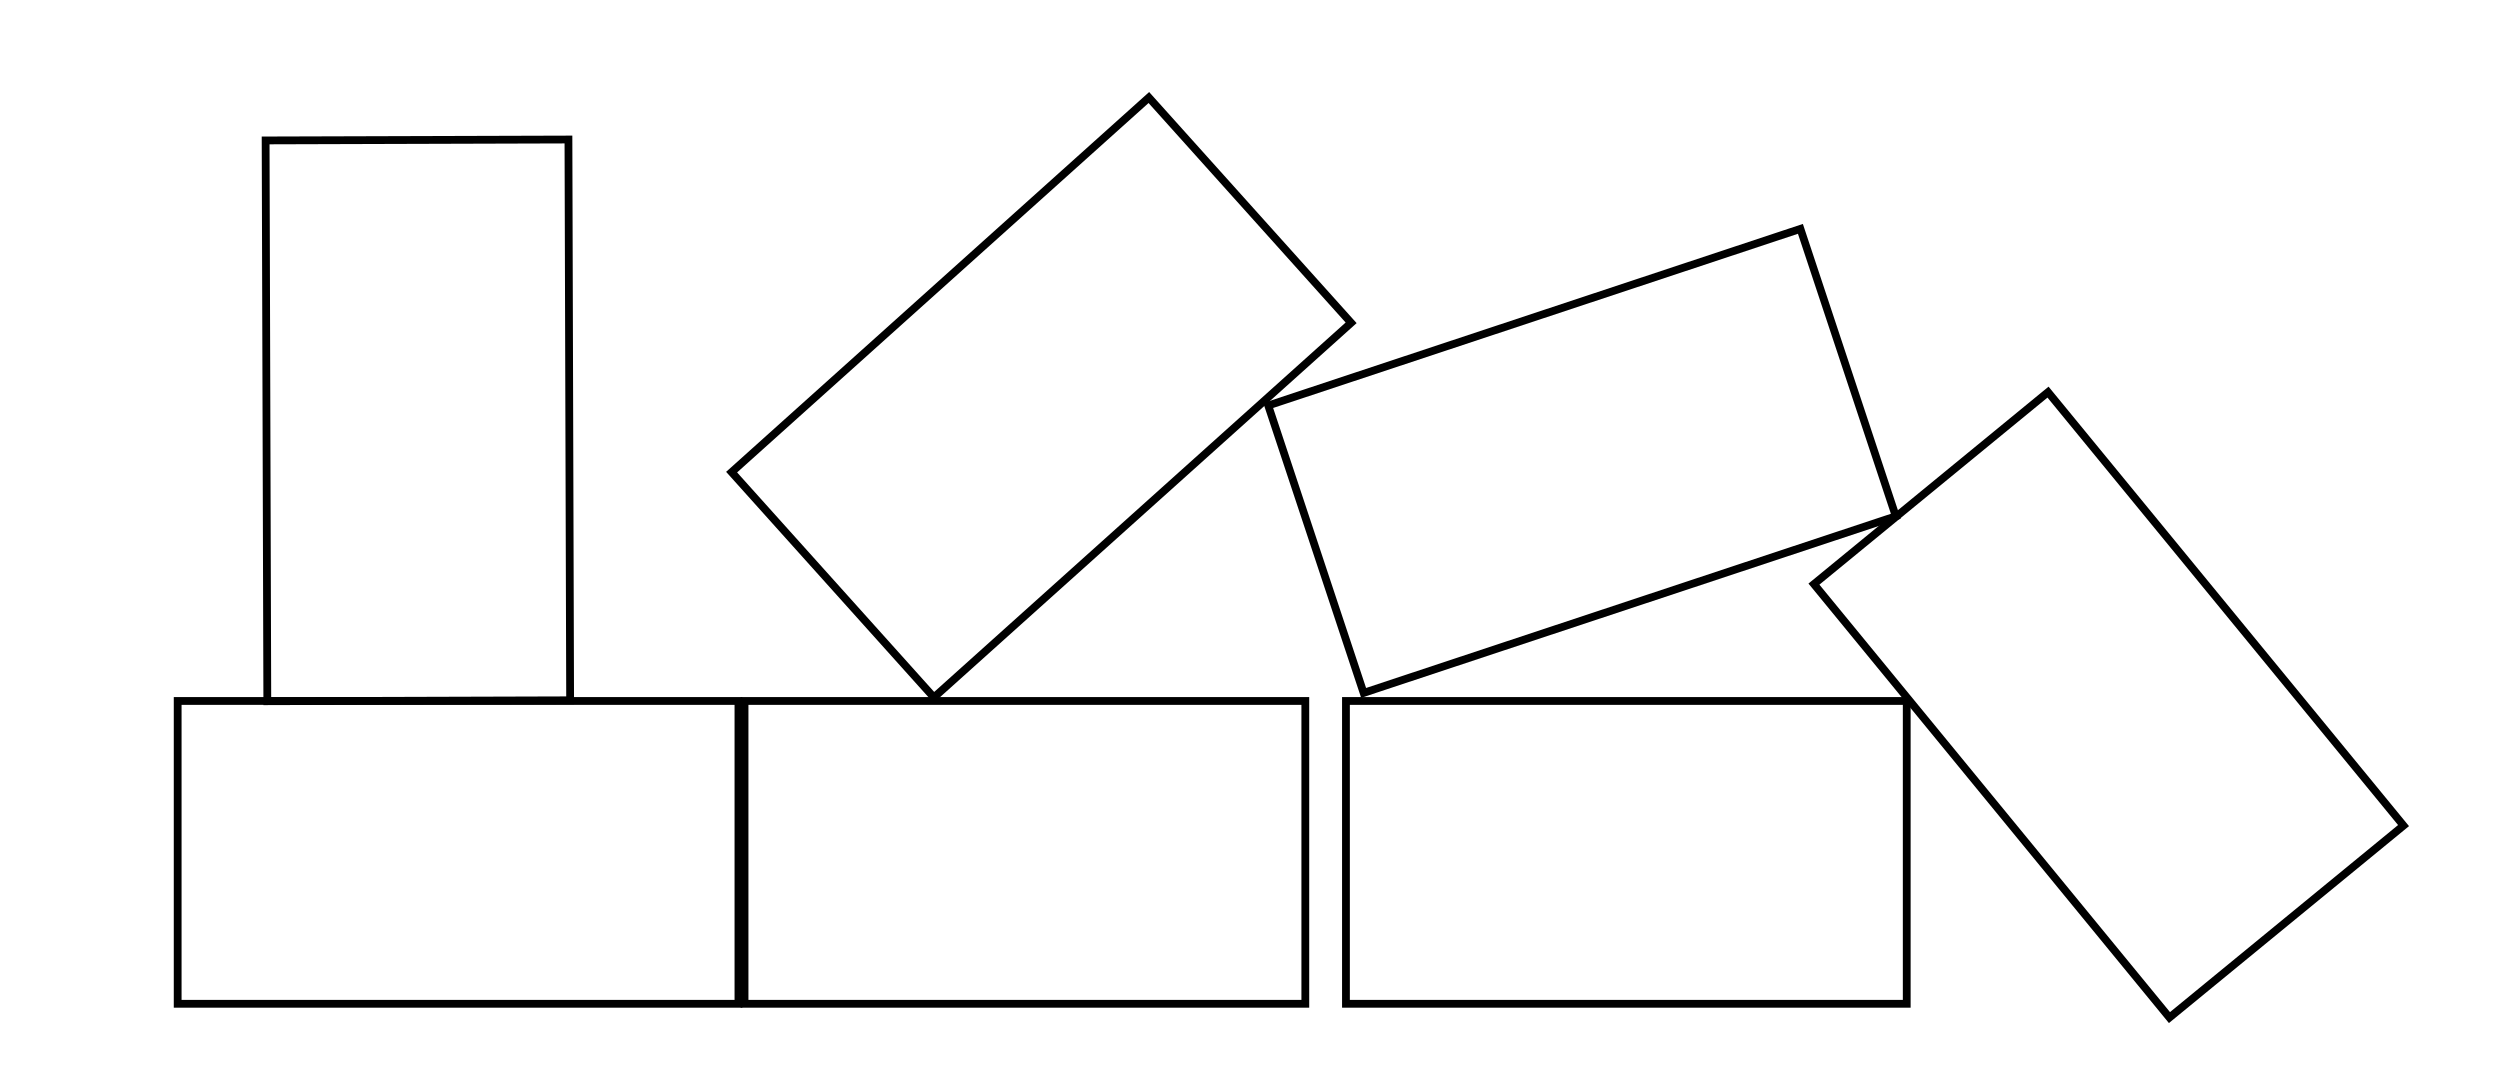 <?xml version="1.0" encoding="utf-8"?>
<!-- Generator: Adobe Illustrator 17.1.0, SVG Export Plug-In . SVG Version: 6.00 Build 0)  -->
<!DOCTYPE svg PUBLIC "-//W3C//DTD SVG 1.0//EN" "http://www.w3.org/TR/2001/REC-SVG-20010904/DTD/svg10.dtd">
<svg version="1.0" id="Layer_1" xmlns="http://www.w3.org/2000/svg" xmlns:xlink="http://www.w3.org/1999/xlink" x="0px" y="0px"
	 viewBox="0 0 160.492 68.59" enable-background="new 0 0 160.492 68.59" xml:space="preserve">
<rect x="8.819" y="17.257" transform="matrix(0.003 1 -1 0.003 53.723 0.086)" fill="none" stroke="#000000" stroke-width="0.5" stroke-miterlimit="10" width="36" height="19.44"/>
<rect x="11.406" y="45" fill="none" stroke="#000000" stroke-width="0.5" stroke-miterlimit="10" width="36" height="19.44"/>
<rect x="48.845" y="15.8" transform="matrix(-0.744 0.668 -0.668 -0.744 133.633 -0.149)" fill="none" stroke="#000000" stroke-width="0.5" stroke-miterlimit="10" width="36.001" height="19.44"/>
<rect x="47.797" y="45" fill="none" stroke="#000000" stroke-width="0.5" stroke-miterlimit="10" width="36" height="19.44"/>
<rect x="83.547" y="19.807" transform="matrix(-0.949 0.315 -0.315 -0.949 207.23 25.621)" fill="none" stroke="#000000" stroke-width="0.5" stroke-miterlimit="10" width="36.001" height="19.441"/>
<rect x="86.406" y="45" fill="none" stroke="#000000" stroke-width="0.5" stroke-miterlimit="10" width="36" height="19.44"/>
<rect x="117.387" y="35.485" transform="matrix(-0.634 -0.773 0.773 -0.634 186.266 178.563)" fill="none" stroke="#000000" stroke-width="0.5" stroke-miterlimit="10" width="35.999" height="19.44"/>
</svg>
